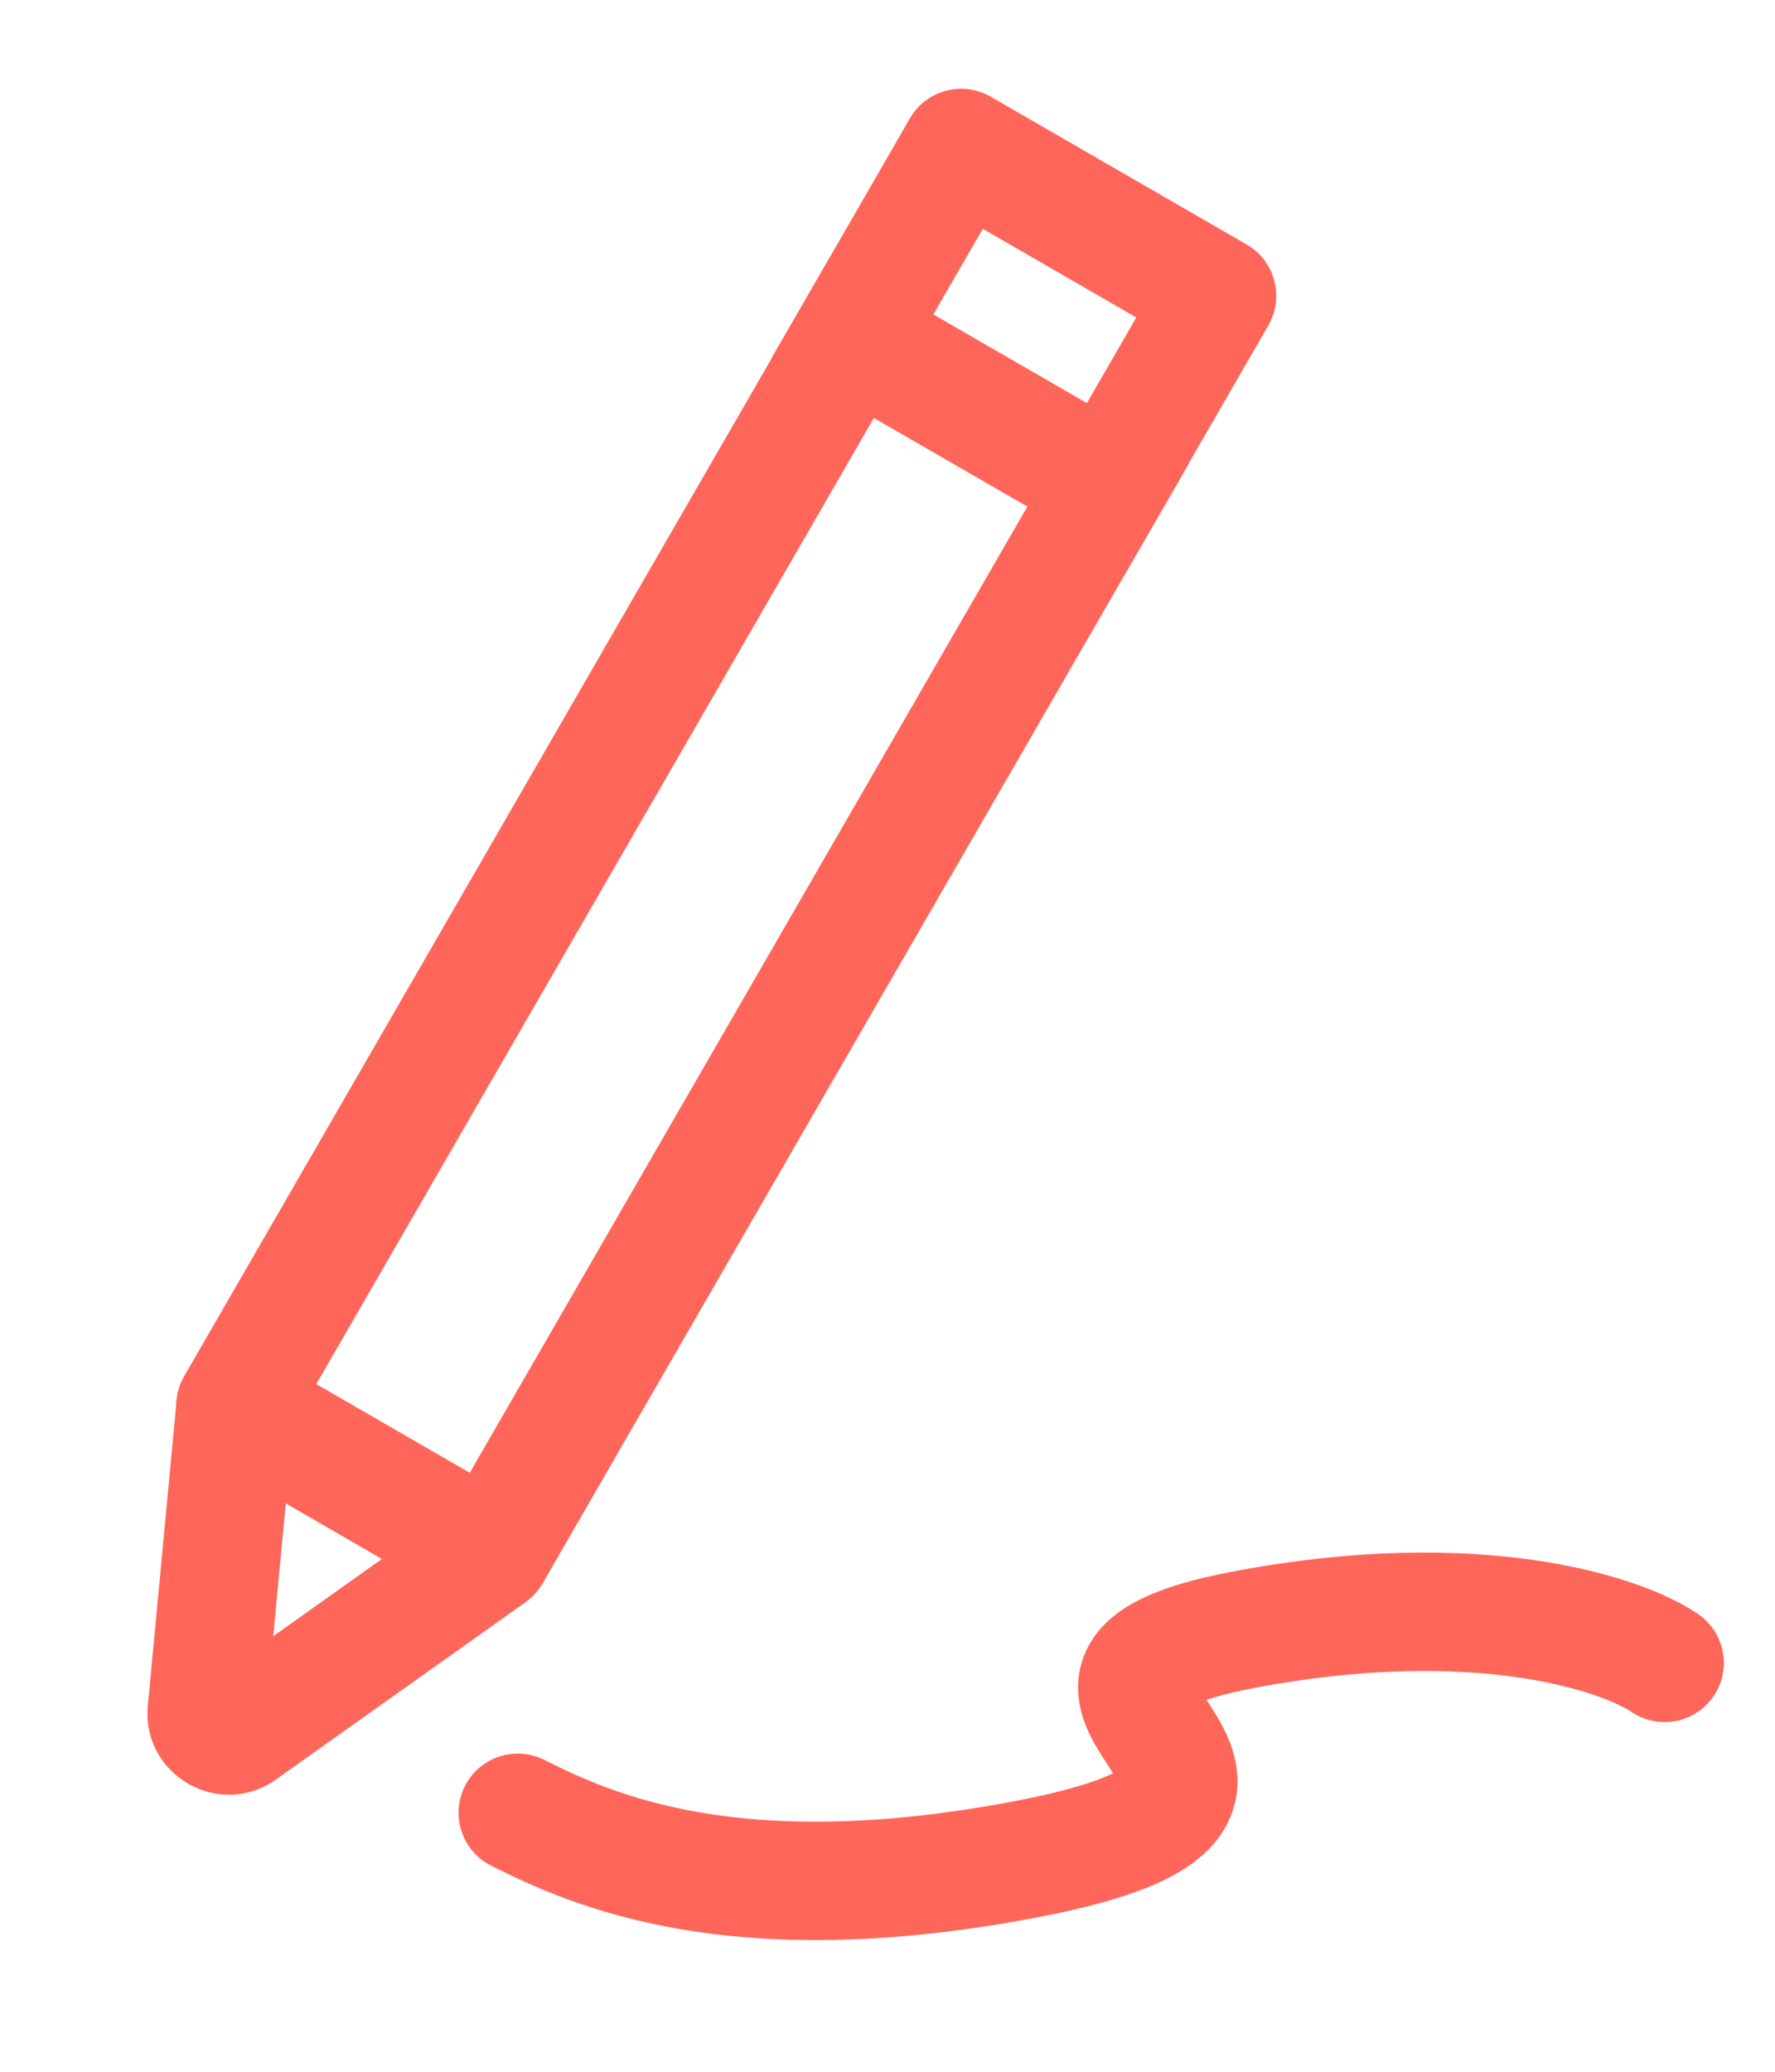 <svg width="24" height="28" viewBox="0 0 24 28" fill="none" xmlns="http://www.w3.org/2000/svg">
<path d="M3.184 19L3.584 18.308L2.388 18.925L3.184 19ZM6.645 20.999L7.109 21.651L7.045 20.306L6.645 20.999ZM2.795 23.125L3.592 23.201L2.795 23.125ZM3.592 23.201L3.981 19.076L2.388 18.925L1.999 23.05L3.592 23.201ZM2.784 19.693L6.245 21.692L7.045 20.306L3.584 18.308L2.784 19.693ZM6.182 20.346L2.804 22.746L3.731 24.05L7.109 21.651L6.182 20.346ZM1.999 23.05C1.91 23.988 2.963 24.596 3.731 24.05L2.804 22.746C3.153 22.498 3.632 22.775 3.592 23.201L1.999 23.05Z" fill="#FF665A"/>
<path d="M3.183 19L2.49 18.6C2.269 18.983 2.4 19.472 2.783 19.693L3.183 19ZM11.523 4.556L11.923 3.863L11.23 3.463L10.83 4.156L11.523 4.556ZM14.984 6.554L15.677 6.954L16.077 6.261L15.384 5.861L14.984 6.554ZM6.644 20.999L6.244 21.692C6.627 21.912 7.116 21.781 7.337 21.399L6.644 20.999ZM3.876 19.4L12.216 4.956L10.83 4.156L2.49 18.6L3.876 19.4ZM11.123 5.249L14.584 7.247L15.384 5.861L11.923 3.863L11.123 5.249ZM14.291 6.154L5.951 20.599L7.337 21.399L15.677 6.954L14.291 6.154ZM7.044 20.306L3.583 18.308L2.783 19.693L6.244 21.692L7.044 20.306Z" fill="#FF665A"/>
<path d="M11.528 4.543L10.835 4.143L10.435 4.835L11.128 5.235L11.528 4.543ZM12.996 2L13.396 1.307C13.013 1.086 12.524 1.217 12.303 1.6L12.996 2ZM16.457 3.998L17.149 4.398C17.37 4.016 17.239 3.526 16.857 3.305L16.457 3.998ZM14.989 6.541L14.589 7.234L15.281 7.634L15.681 6.941L14.989 6.541ZM12.22 4.943L13.688 2.4L12.303 1.6L10.835 4.143L12.22 4.943ZM12.596 2.693L16.057 4.691L16.857 3.305L13.396 1.307L12.596 2.693ZM15.764 3.598L14.296 6.141L15.681 6.941L17.149 4.398L15.764 3.598ZM15.389 5.848L11.928 3.85L11.128 5.235L14.589 7.234L15.389 5.848Z" fill="#FF665A"/>
<path d="M7 24.5C8 25 9.921 25.877 13.851 25.132C18.764 24.201 12.895 22.769 16.825 22.024C19.969 21.428 21.923 22.076 22.508 22.474" stroke="#FF665A" stroke-width="1.6" stroke-linecap="round" stroke-linejoin="round"/>
</svg>
